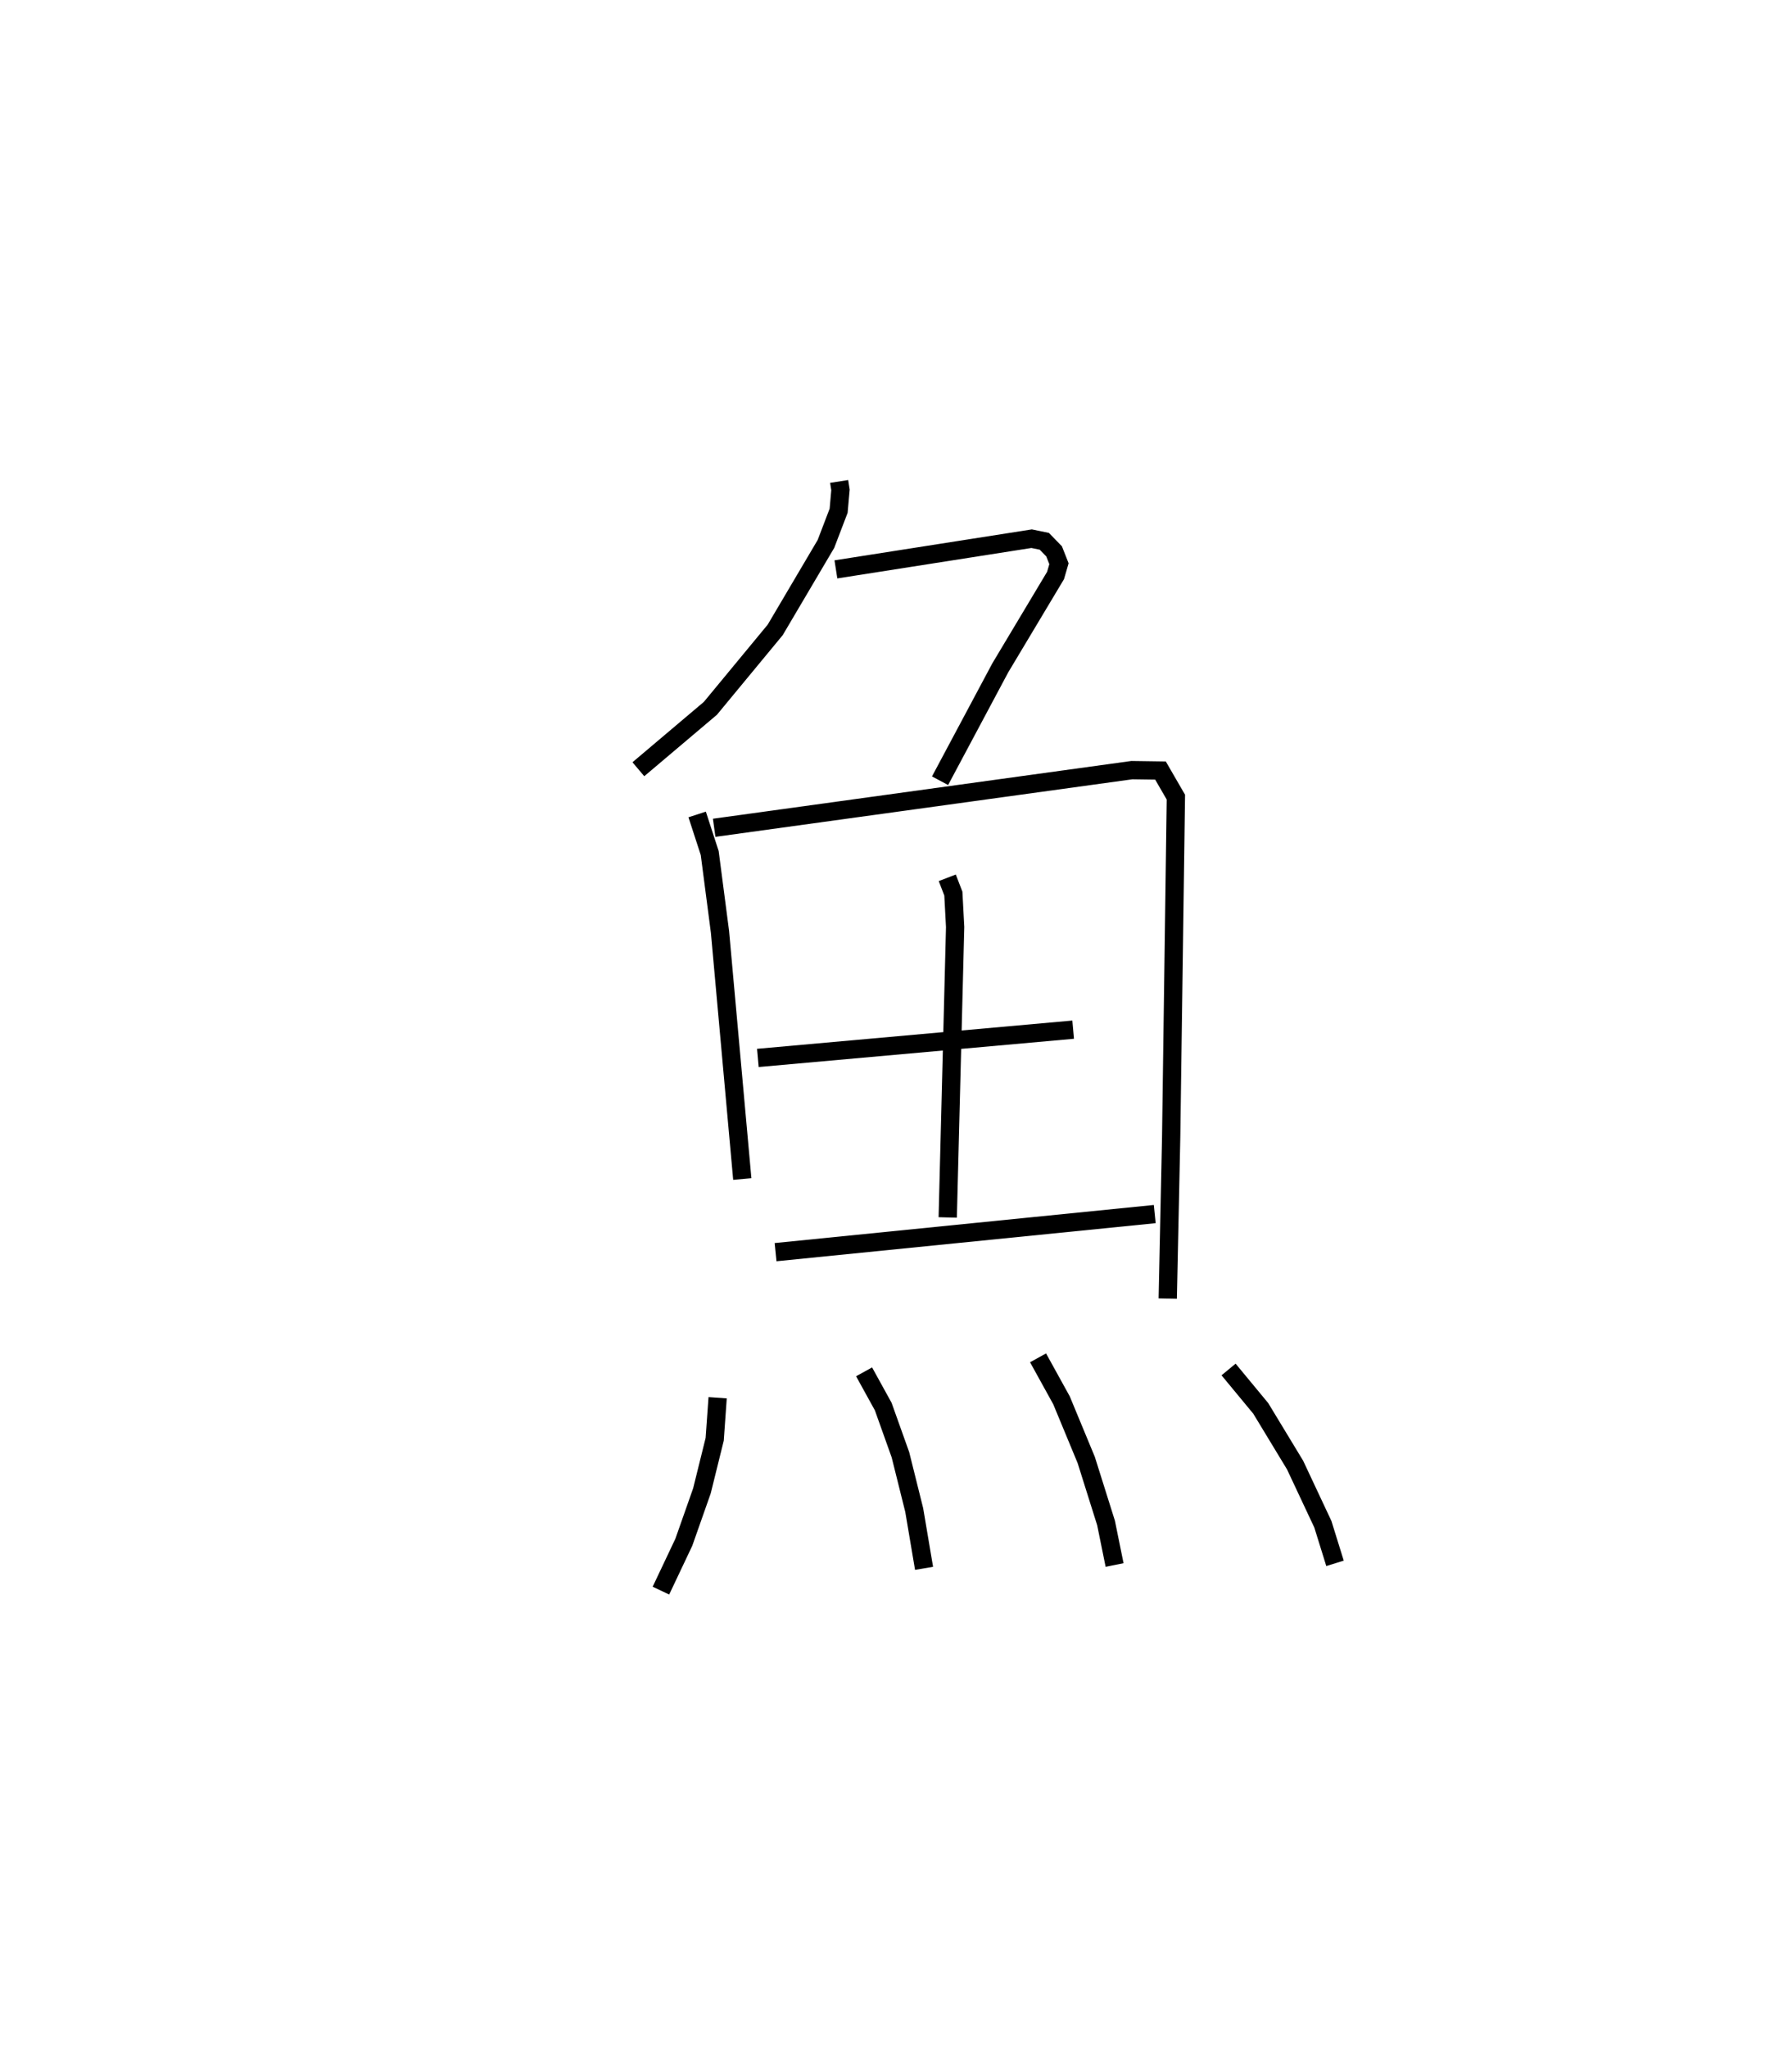 <?xml version="1.0" encoding="utf-8" ?>
<svg baseProfile="full" height="111.99" version="1.1" width="98.04" xmlns="http://www.w3.org/2000/svg" xmlns:ev="http://www.w3.org/2001/xml-events" xmlns:xlink="http://www.w3.org/1999/xlink"><defs /><rect fill="white" height="111.99" width="98.04" x="0" y="0" /><path d="M25,25 m0.0,0.0 m20.909,1.329 l0.073,0.462 -0.101,1.14 l-0.694,1.815 -2.775,4.7 l-3.546,4.29 -3.941,3.332 m10.807,-10.93 l10.708,-1.678 0.694,0.142 l0.535,0.55 0.267,0.677 l-0.188,0.645 -3.024,5.051 l-3.294,6.171 m-13.289,1.845 l0.687,2.109 0.562,4.312 l1.22,13.516 m-1.538,-19.208 l22.851,-3.153 1.567,0.022 l0.842,1.455 -0.258,18.603 l-0.187,8.821 m-12.062,-23.013 l0.333,0.866 0.097,1.827 l-0.405,15.882 m-10.388,-8.724 l17.25,-1.546 m-16.281,12.168 l20.745,-2.083 m-23.914,10.044 l-0.161,2.271 -0.699,2.822 l-0.99,2.81 -1.253,2.646 m11.115,-11.965 l1.047,1.898 0.942,2.638 l0.754,3.024 0.538,3.186 m6.237,-11.512 l1.283,2.323 1.352,3.262 l1.084,3.444 0.468,2.301 m6.236,-10.693 l1.761,2.129 1.878,3.098 l1.52,3.237 0.665,2.138 " fill="none" stroke="black" stroke-width="1" /></svg>